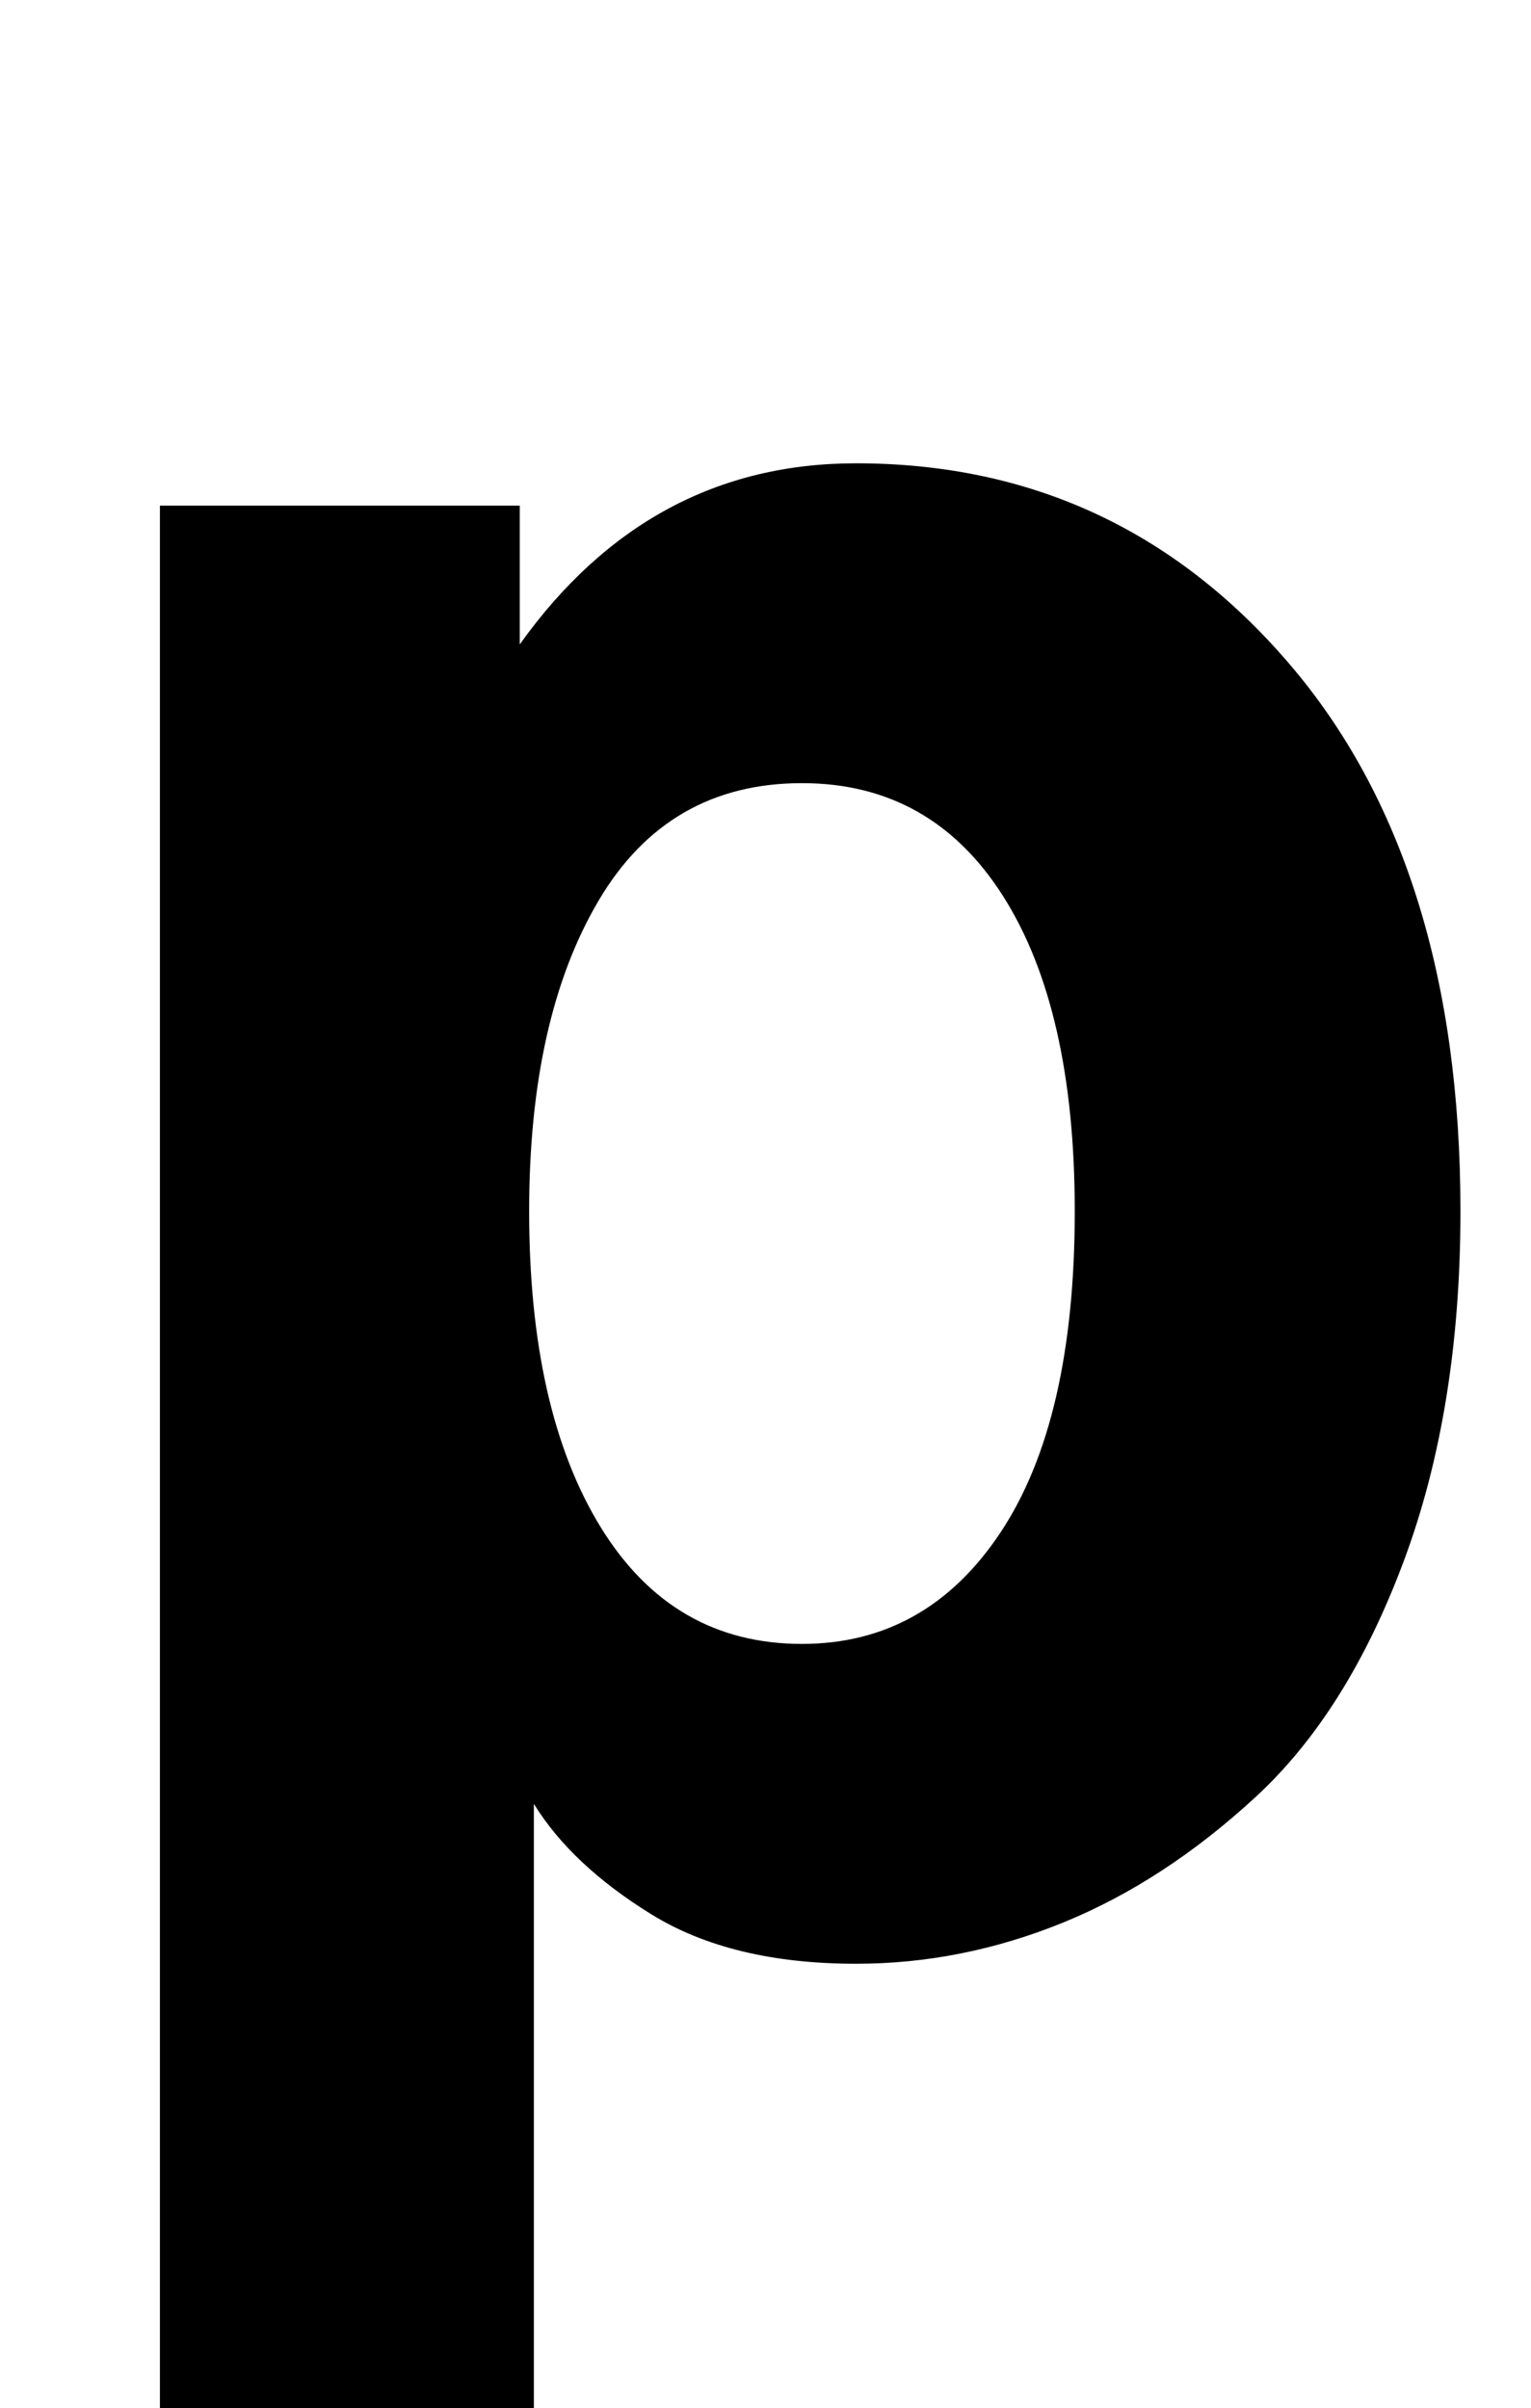 <?xml version="1.0" standalone="no"?>
<!DOCTYPE svg PUBLIC "-//W3C//DTD SVG 1.1//EN" "http://www.w3.org/Graphics/SVG/1.1/DTD/svg11.dtd" >
<svg xmlns="http://www.w3.org/2000/svg" xmlns:xlink="http://www.w3.org/1999/xlink" version="1.1" viewBox="0 0 651 1024">
  <g transform="matrix(1 0 0 -1 0 817)">
   <path fill="currentColor"
d="M225 302q0 -85 30.5 -134.5t85.5 -49.5q53 0 84.5 47.5t31.5 136.5q0 86 -30.5 134t-85.5 48q-57 0 -86.5 -50t-29.5 -132zM68 -236v838h153v-59q55 77 143 77q111 0 184 -85t73 -233q0 -84 -24 -148.5t-63 -100.5t-82 -53.5t-88 -17.5q-53 0 -87 21t-50 47v-286h-159z
" />
  </g>

</svg>
